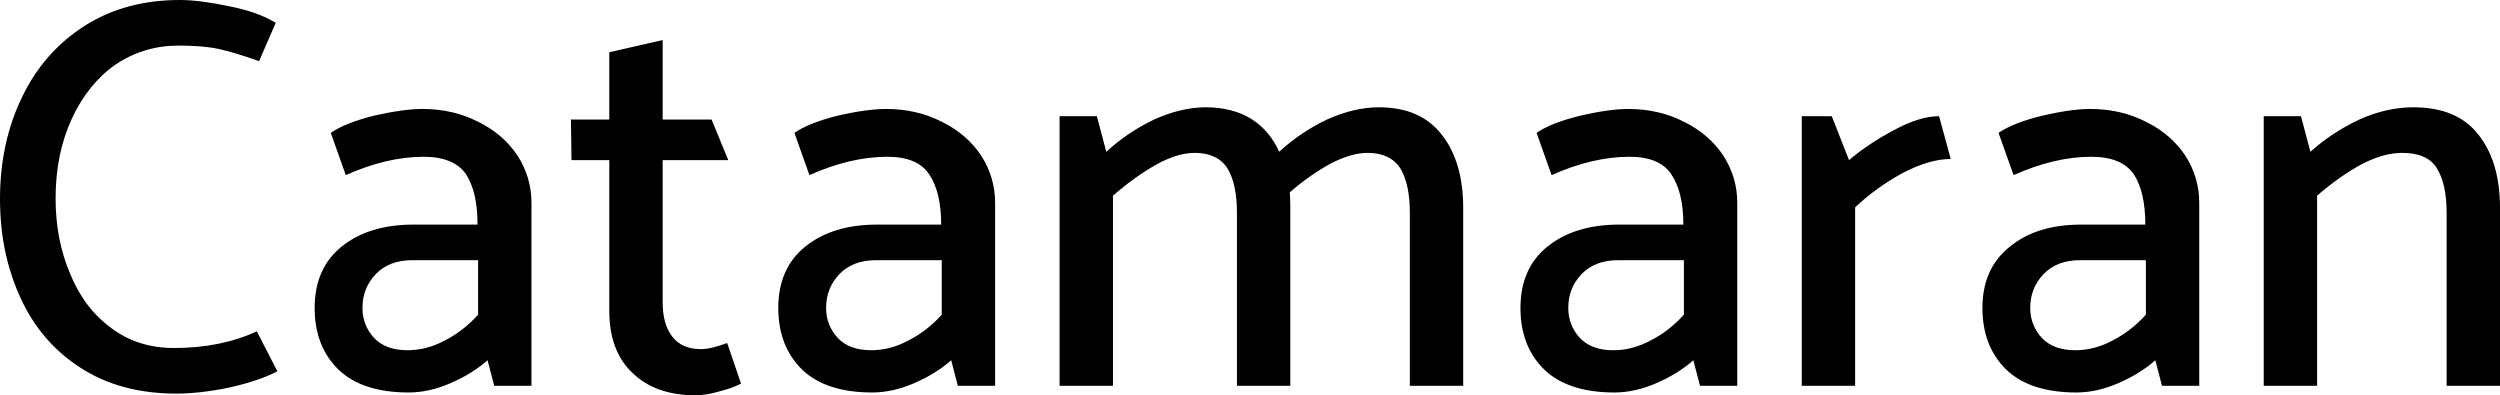 <svg xmlns="http://www.w3.org/2000/svg" viewBox="0.4 -6.94 44.97 7.11"><path d="M5.36-6.53Q5.03-6.73 4.51-6.83Q3.99-6.94 3.63-6.94L3.63-6.94Q2.66-6.94 1.93-6.48Q1.19-6.01 0.80-5.20Q0.40-4.38 0.40-3.36L0.40-3.36Q0.40-2.38 0.77-1.58Q1.13-0.79 1.84-0.33Q2.56 0.14 3.57 0.14L3.57 0.14Q4 0.14 4.53 0.03Q5.06-0.09 5.39-0.26L5.39-0.26L5.02-0.98Q4.37-0.68 3.53-0.68L3.53-0.68Q2.88-0.68 2.40-1.04Q1.91-1.40 1.66-2.02Q1.40-2.63 1.40-3.37L1.40-3.37Q1.40-4.17 1.69-4.80Q1.98-5.43 2.48-5.78Q2.99-6.12 3.61-6.12L3.61-6.12Q4.05-6.12 4.33-6.06Q4.61-6 5.06-5.84L5.06-5.84L5.36-6.53ZM6.62-3.79Q7.36-4.12 8.02-4.12L8.02-4.12Q8.56-4.12 8.78-3.81Q8.99-3.49 8.99-2.90L8.99-2.90L7.84-2.90Q7.03-2.90 6.54-2.50Q6.06-2.11 6.06-1.40L6.06-1.40Q6.06-0.71 6.49-0.29Q6.92 0.12 7.75 0.12L7.75 0.12Q8.12 0.12 8.51-0.05Q8.90-0.22 9.17-0.46L9.17-0.46L9.29 0L9.96 0L9.96-3.29Q9.96-3.75 9.71-4.14Q9.45-4.53 9-4.75Q8.55-4.98 8-4.98L8-4.98Q7.66-4.98 7.13-4.86Q6.61-4.73 6.35-4.55L6.35-4.55L6.62-3.79ZM6.92-1.40Q6.92-1.76 7.16-2.01Q7.40-2.26 7.82-2.26L7.82-2.26L9-2.26L9-1.28Q8.74-0.99 8.41-0.82Q8.08-0.64 7.73-0.64L7.73-0.64Q7.34-0.64 7.13-0.86Q6.92-1.09 6.92-1.40L6.92-1.40ZM13.20-4.79L12.32-4.79L12.32-6.22L11.36-6L11.36-4.79L10.67-4.79L10.68-4.06L11.36-4.06L11.36-1.35Q11.36-0.62 11.78-0.23Q12.19 0.17 12.91 0.17L12.91 0.17Q13.11 0.17 13.34 0.10Q13.58 0.04 13.73-0.04L13.73-0.04L13.48-0.77Q13.19-0.66 13.01-0.66L13.01-0.66Q12.66-0.66 12.49-0.89Q12.32-1.11 12.32-1.50L12.32-1.50L12.32-4.06L13.50-4.06L13.20-4.79ZM14.96-3.79Q15.70-4.12 16.36-4.12L16.36-4.12Q16.90-4.12 17.11-3.81Q17.33-3.49 17.33-2.90L17.33-2.90L16.18-2.90Q15.37-2.90 14.88-2.50Q14.40-2.11 14.40-1.40L14.40-1.40Q14.40-0.71 14.83-0.29Q15.26 0.12 16.09 0.12L16.09 0.12Q16.46 0.12 16.85-0.05Q17.24-0.22 17.51-0.46L17.51-0.46L17.63 0L18.30 0L18.30-3.29Q18.30-3.75 18.05-4.14Q17.79-4.53 17.34-4.75Q16.89-4.98 16.34-4.98L16.34-4.98Q16-4.98 15.47-4.86Q14.95-4.73 14.69-4.55L14.69-4.55L14.96-3.79ZM15.26-1.40Q15.26-1.76 15.50-2.01Q15.74-2.26 16.16-2.26L16.16-2.26L17.34-2.26L17.34-1.28Q17.08-0.99 16.75-0.82Q16.42-0.64 16.07-0.64L16.07-0.64Q15.68-0.64 15.47-0.86Q15.26-1.09 15.26-1.40L15.26-1.40ZM25.20-5.01Q25.96-5.01 26.34-4.51Q26.72-4.02 26.72-3.20L26.72-3.20L26.72 0L25.76 0L25.76-3.11Q25.76-3.63 25.59-3.91Q25.41-4.19 25-4.19L25-4.19Q24.71-4.19 24.34-4.00Q23.97-3.80 23.60-3.48L23.60-3.48Q23.61-3.39 23.61-3.20L23.61-3.20L23.61 0L22.65 0L22.65-3.11Q22.65-3.63 22.48-3.91Q22.30-4.19 21.89-4.19L21.89-4.19Q21.58-4.19 21.20-3.98Q20.81-3.76 20.42-3.42L20.42-3.42L20.42 0L19.46 0L19.46-4.85L20.13-4.85L20.30-4.21Q20.68-4.56 21.16-4.79Q21.65-5.01 22.09-5.01L22.09-5.01Q22.57-5.01 22.91-4.80Q23.24-4.59 23.41-4.21L23.41-4.21Q23.79-4.56 24.27-4.79Q24.76-5.01 25.20-5.01L25.20-5.01ZM28.31-3.79Q29.05-4.12 29.71-4.12L29.71-4.12Q30.25-4.12 30.46-3.81Q30.68-3.49 30.68-2.90L30.68-2.90L29.53-2.90Q28.72-2.90 28.23-2.50Q27.75-2.11 27.75-1.40L27.75-1.40Q27.75-0.71 28.18-0.29Q28.61 0.12 29.44 0.12L29.44 0.12Q29.81 0.12 30.20-0.05Q30.59-0.22 30.86-0.46L30.86-0.46L30.98 0L31.65 0L31.65-3.29Q31.65-3.75 31.40-4.14Q31.14-4.53 30.69-4.75Q30.24-4.98 29.69-4.98L29.69-4.98Q29.35-4.98 28.83-4.86Q28.30-4.73 28.04-4.55L28.04-4.55L28.31-3.79ZM28.61-1.40Q28.61-1.76 28.85-2.01Q29.09-2.26 29.51-2.26L29.51-2.26L30.69-2.26L30.69-1.28Q30.43-0.99 30.10-0.82Q29.77-0.64 29.42-0.64L29.42-0.64Q29.03-0.64 28.82-0.86Q28.61-1.09 28.61-1.40L28.61-1.40ZM33.77 0L33.77-3.21Q34.15-3.57 34.63-3.83Q35.11-4.08 35.49-4.08L35.49-4.08L35.28-4.85Q34.93-4.85 34.47-4.60Q34-4.35 33.66-4.06L33.66-4.06L33.35-4.85L32.81-4.85L32.81 0L33.77 0ZM36.62-3.79Q37.36-4.12 38.02-4.12L38.02-4.12Q38.56-4.12 38.78-3.81Q38.99-3.49 38.99-2.90L38.99-2.90L37.84-2.90Q37.03-2.90 36.55-2.50Q36.06-2.11 36.06-1.40L36.06-1.40Q36.06-0.71 36.49-0.29Q36.92 0.12 37.75 0.12L37.75 0.12Q38.12 0.12 38.51-0.05Q38.90-0.22 39.17-0.46L39.17-0.46L39.29 0L39.96 0L39.96-3.29Q39.96-3.75 39.71-4.14Q39.45-4.53 39-4.75Q38.55-4.98 38-4.98L38-4.98Q37.66-4.98 37.14-4.86Q36.61-4.73 36.35-4.55L36.35-4.55L36.62-3.79ZM36.92-1.40Q36.92-1.76 37.16-2.01Q37.40-2.26 37.82-2.26L37.82-2.26L39-2.26L39-1.28Q38.74-0.99 38.41-0.82Q38.08-0.64 37.73-0.64L37.73-0.64Q37.34-0.64 37.13-0.86Q36.92-1.09 36.92-1.40L36.92-1.40ZM42.08 0L42.08-3.42Q42.47-3.76 42.87-3.98Q43.27-4.19 43.61-4.19L43.61-4.19Q44.06-4.19 44.23-3.92Q44.41-3.64 44.41-3.11L44.41-3.11L44.41 0L45.37 0L45.37-3.20Q45.37-4.03 44.98-4.52Q44.60-5.01 43.81-5.01L43.81-5.01Q43.33-5.01 42.84-4.79Q42.35-4.56 41.96-4.21L41.96-4.21L41.79-4.85L41.12-4.85L41.12 0L42.08 0Z"/></svg>